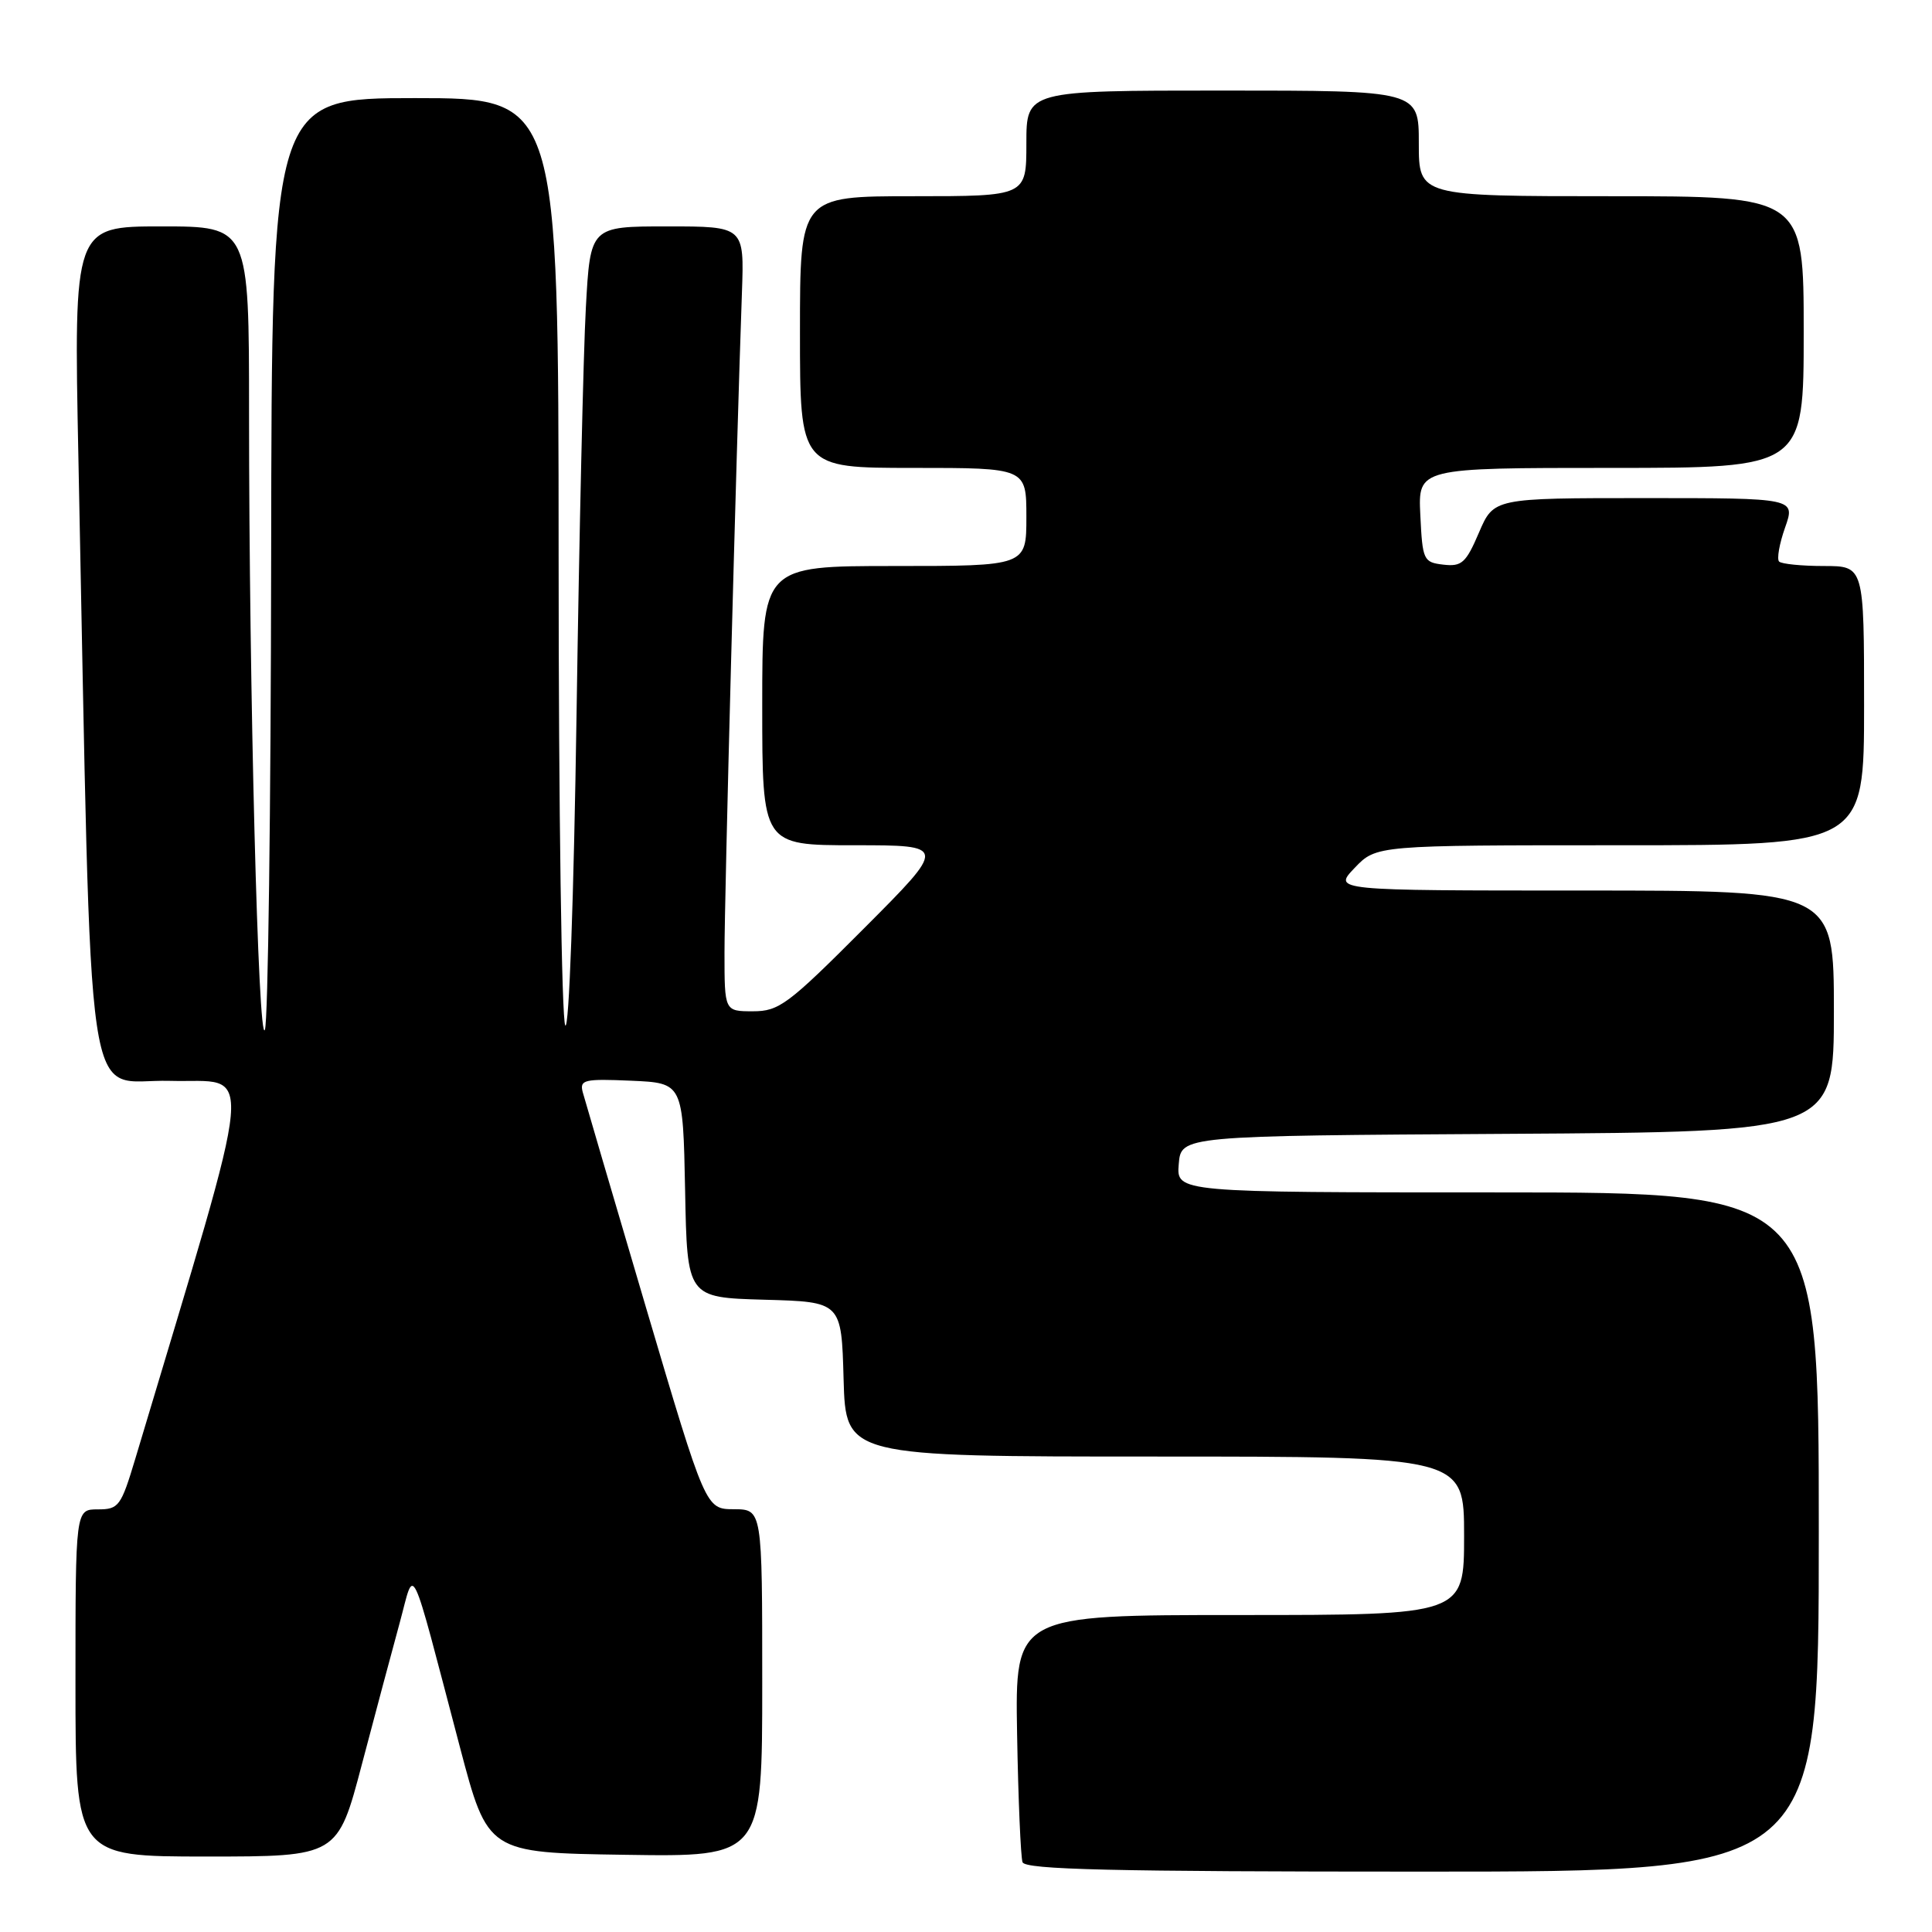 <?xml version="1.0" encoding="UTF-8" standalone="no"?>
<!DOCTYPE svg PUBLIC "-//W3C//DTD SVG 1.1//EN" "http://www.w3.org/Graphics/SVG/1.1/DTD/svg11.dtd" >
<svg xmlns="http://www.w3.org/2000/svg" xmlns:xlink="http://www.w3.org/1999/xlink" version="1.1" viewBox="0 0 256 256">
 <g >
 <path fill="currentColor"
d=" M 241.00 203.00 C 241.00 158.00 241.00 158.00 198.44 158.00 C 155.88 158.00 155.88 158.00 156.19 154.25 C 156.50 150.50 156.50 150.50 199.75 150.24 C 243.00 149.98 243.00 149.98 243.00 133.99 C 243.00 118.00 243.00 118.00 209.81 118.00 C 176.63 118.00 176.63 118.00 179.50 115.00 C 182.37 112.00 182.37 112.00 214.69 112.00 C 247.00 112.00 247.00 112.00 247.00 93.50 C 247.00 75.00 247.00 75.00 241.67 75.00 C 238.73 75.00 236.07 74.73 235.74 74.41 C 235.42 74.08 235.77 72.06 236.53 69.91 C 237.91 66.00 237.91 66.00 217.92 66.00 C 197.93 66.00 197.93 66.00 195.97 70.57 C 194.25 74.59 193.69 75.10 191.26 74.82 C 188.61 74.51 188.49 74.24 188.20 68.25 C 187.90 62.00 187.90 62.00 213.45 62.00 C 239.00 62.00 239.00 62.00 239.00 44.00 C 239.00 26.00 239.00 26.00 213.50 26.00 C 188.00 26.00 188.00 26.00 188.00 19.00 C 188.00 12.00 188.00 12.00 162.00 12.00 C 136.00 12.00 136.00 12.00 136.00 19.00 C 136.00 26.00 136.00 26.00 121.00 26.00 C 106.00 26.00 106.00 26.00 106.00 44.00 C 106.00 62.00 106.00 62.00 121.00 62.00 C 136.00 62.00 136.00 62.00 136.00 68.50 C 136.00 75.00 136.00 75.00 118.50 75.00 C 101.00 75.00 101.00 75.00 101.00 93.50 C 101.00 112.00 101.00 112.00 113.23 112.00 C 125.47 112.00 125.47 112.00 114.50 123.00 C 104.42 133.11 103.23 134.00 99.77 134.00 C 96.00 134.00 96.00 134.00 96.00 126.25 C 95.99 119.22 97.55 60.12 98.31 38.75 C 98.62 30.00 98.62 30.00 88.42 30.00 C 78.22 30.00 78.22 30.00 77.63 40.75 C 77.30 46.66 76.75 70.79 76.40 94.37 C 76.03 119.14 75.40 136.65 74.90 135.87 C 74.42 135.11 74.02 107.16 74.02 73.75 C 74.00 13.00 74.00 13.00 55.00 13.00 C 36.00 13.00 36.00 13.00 35.93 73.75 C 35.89 107.16 35.52 135.38 35.10 136.45 C 34.22 138.69 33.00 91.31 33.00 54.75 C 33.00 30.00 33.00 30.00 21.39 30.00 C 9.77 30.00 9.77 30.00 10.39 60.75 C 12.23 151.23 11.01 142.90 22.51 143.22 C 33.80 143.53 34.23 138.81 17.94 193.25 C 16.03 199.61 15.74 200.00 12.96 200.00 C 10.00 200.00 10.00 200.00 10.00 223.00 C 10.00 246.00 10.00 246.00 27.37 246.00 C 44.74 246.00 44.74 246.00 47.96 233.75 C 49.74 227.01 51.99 218.57 52.97 215.00 C 55.01 207.52 54.15 205.73 60.94 231.50 C 64.63 245.50 64.63 245.50 82.81 245.77 C 101.00 246.05 101.00 246.05 101.00 223.02 C 101.00 200.00 101.00 200.00 97.25 199.98 C 93.50 199.97 93.50 199.97 85.59 173.23 C 81.25 158.53 77.48 145.69 77.21 144.70 C 76.79 143.08 77.41 142.93 83.62 143.20 C 90.50 143.50 90.50 143.50 90.78 157.72 C 91.05 171.93 91.05 171.93 101.28 172.22 C 111.50 172.50 111.50 172.50 111.78 182.75 C 112.07 193.00 112.07 193.00 153.03 193.00 C 194.00 193.00 194.00 193.00 194.00 203.50 C 194.00 214.00 194.00 214.00 164.25 214.00 C 134.50 214.00 134.50 214.00 134.77 229.75 C 134.92 238.41 135.25 246.06 135.49 246.75 C 135.84 247.73 147.35 248.00 188.47 248.00 C 241.00 248.00 241.00 248.00 241.00 203.00 Z "/>
</g>
</svg>
